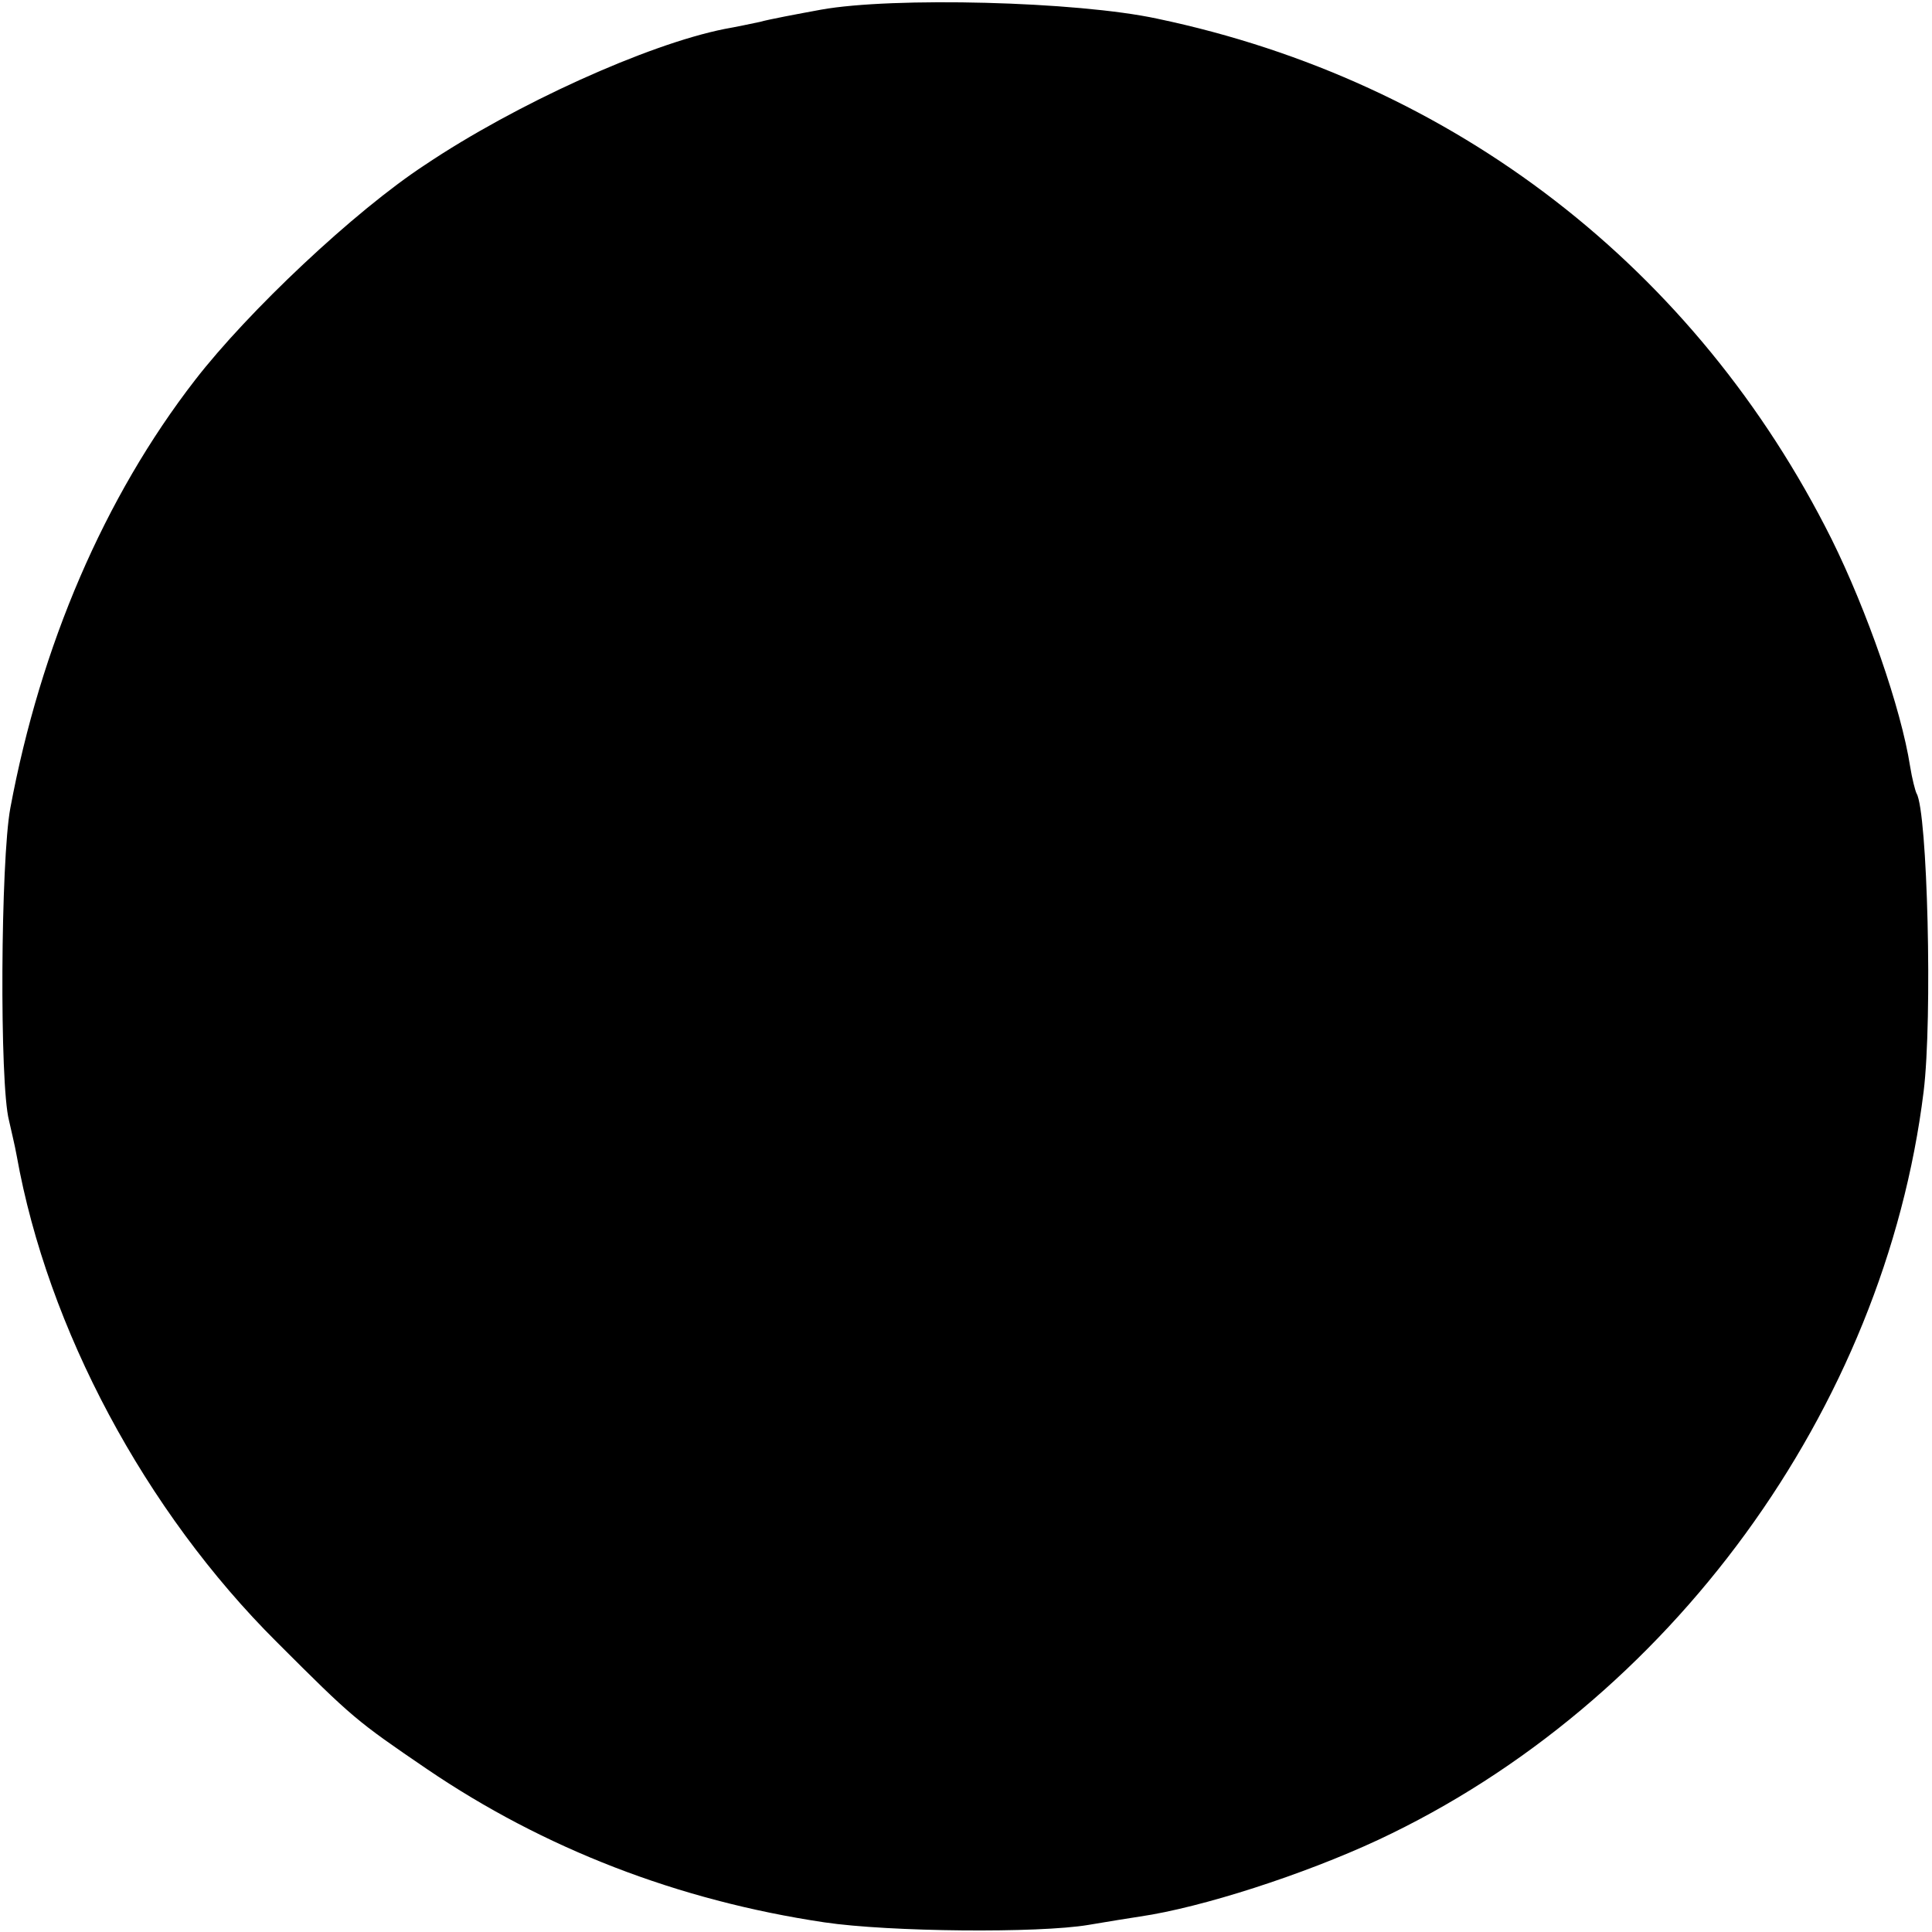 <?xml version="1.0" standalone="no"?>
<!DOCTYPE svg PUBLIC "-//W3C//DTD SVG 20010904//EN"
 "http://www.w3.org/TR/2001/REC-SVG-20010904/DTD/svg10.dtd">
<svg version="1.0" xmlns="http://www.w3.org/2000/svg"
 width="300pt" height="300pt" viewBox="0 0 300 300"
 preserveAspectRatio="xMidYMid meet">
<g transform="translate(0,300) scale(0.1,-0.1)"
fill="#000000" stroke="none">
<path d="M1275 2985 c-38 -7 -81 -15 -95 -19 -14 -3 -38 -8 -55 -11 -120 -24
-325 -117 -465 -211 -110 -72 -275 -228 -357 -334 -141 -182 -240 -413 -287
-665 -15 -81 -17 -428 -2 -485 3 -14 9 -38 12 -55 48 -268 199 -551 404 -755
118 -118 123 -122 233 -197 181 -123 389 -204 617 -238 101 -15 333 -17 410
-4 30 5 66 11 80 13 96 14 254 65 370 119 453 212 786 669 847 1162 14 114 6
435 -11 463 -2 4 -7 23 -10 42 -14 90 -67 242 -122 353 -210 420 -585 711
-1047 808 -125 27 -411 34 -522 14z"/>
</g>
</svg>
